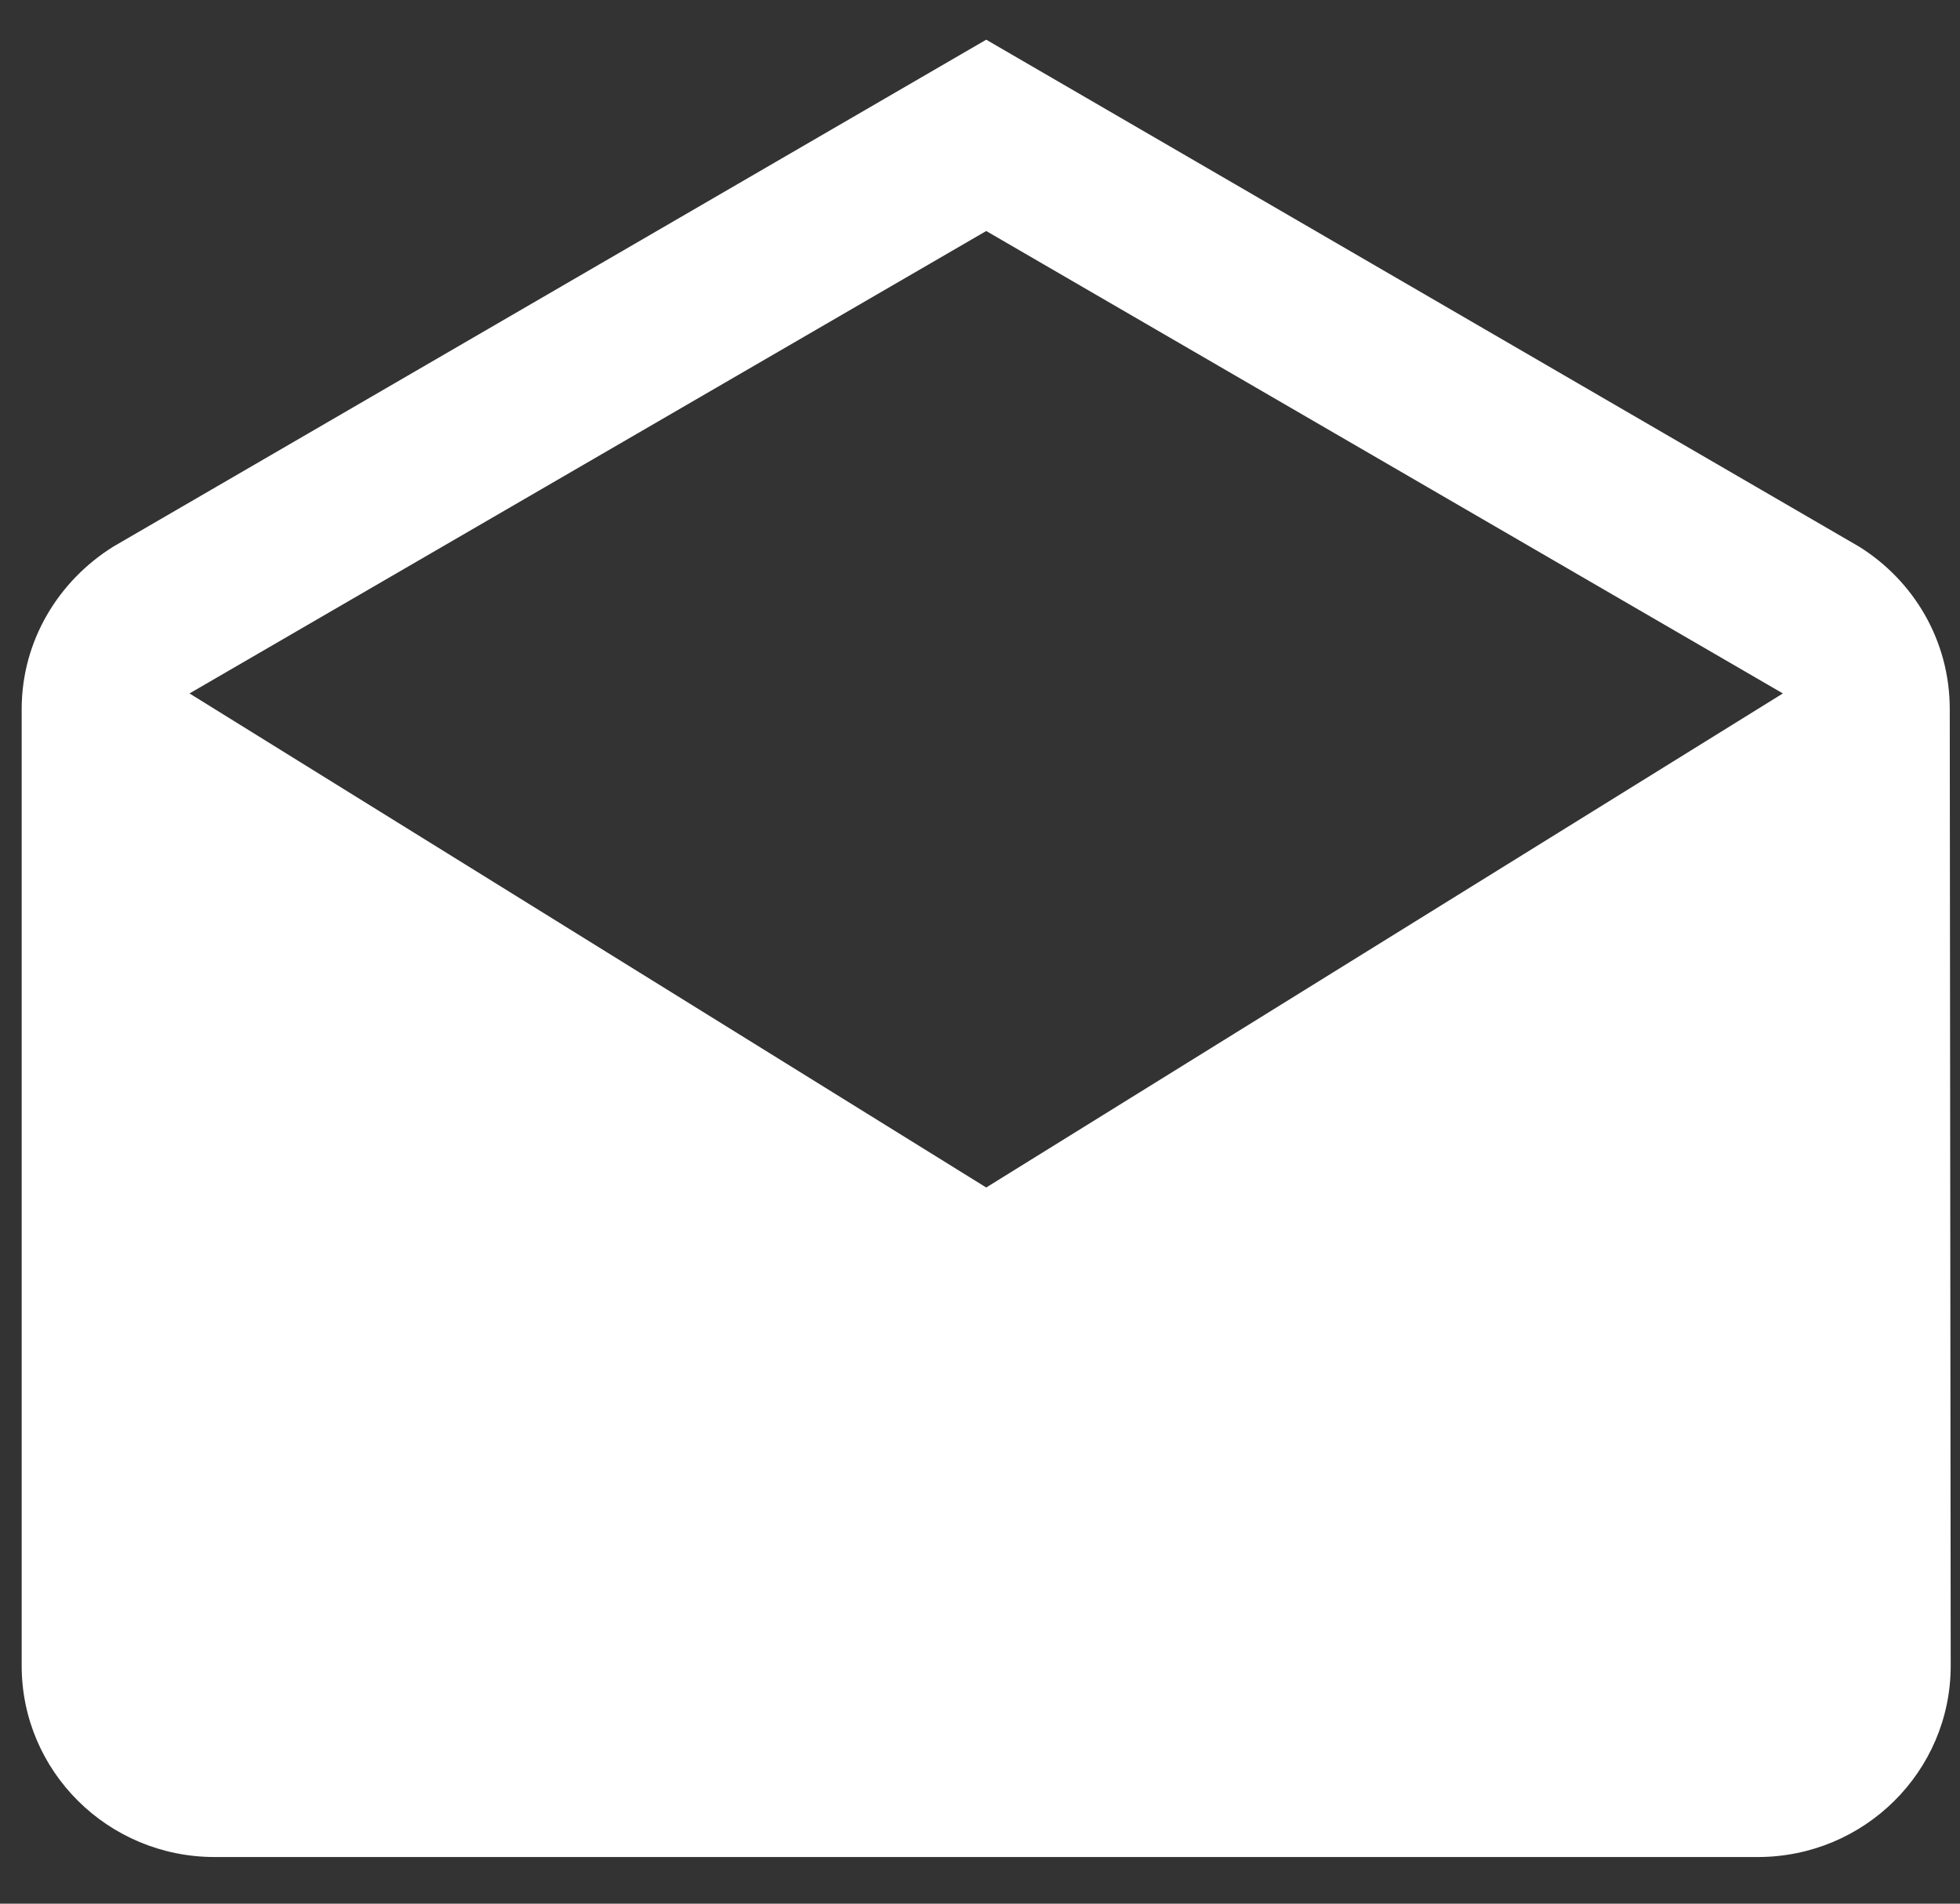 <svg width="35" height="34" viewBox="0 0 35 34" fill="none" xmlns="http://www.w3.org/2000/svg">
<rect x="0" y="0" width="35" height="34" fill="#333333" stroke="none"/>
<path d="M34.817 12.667C34.817 11.437 34.171 10.37 33.198 9.763L17.611 0.709L2.023 9.763C1.05 10.37 0.387 11.437 0.387 12.667V29.751C0.387 31.638 1.929 33.167 3.832 33.167H31.389C33.292 33.167 34.834 31.638 34.834 29.751L34.817 12.667ZM17.611 21.209L3.384 12.385L17.611 4.126L31.837 12.385L17.611 21.209Z" fill="white"/>
</svg>

